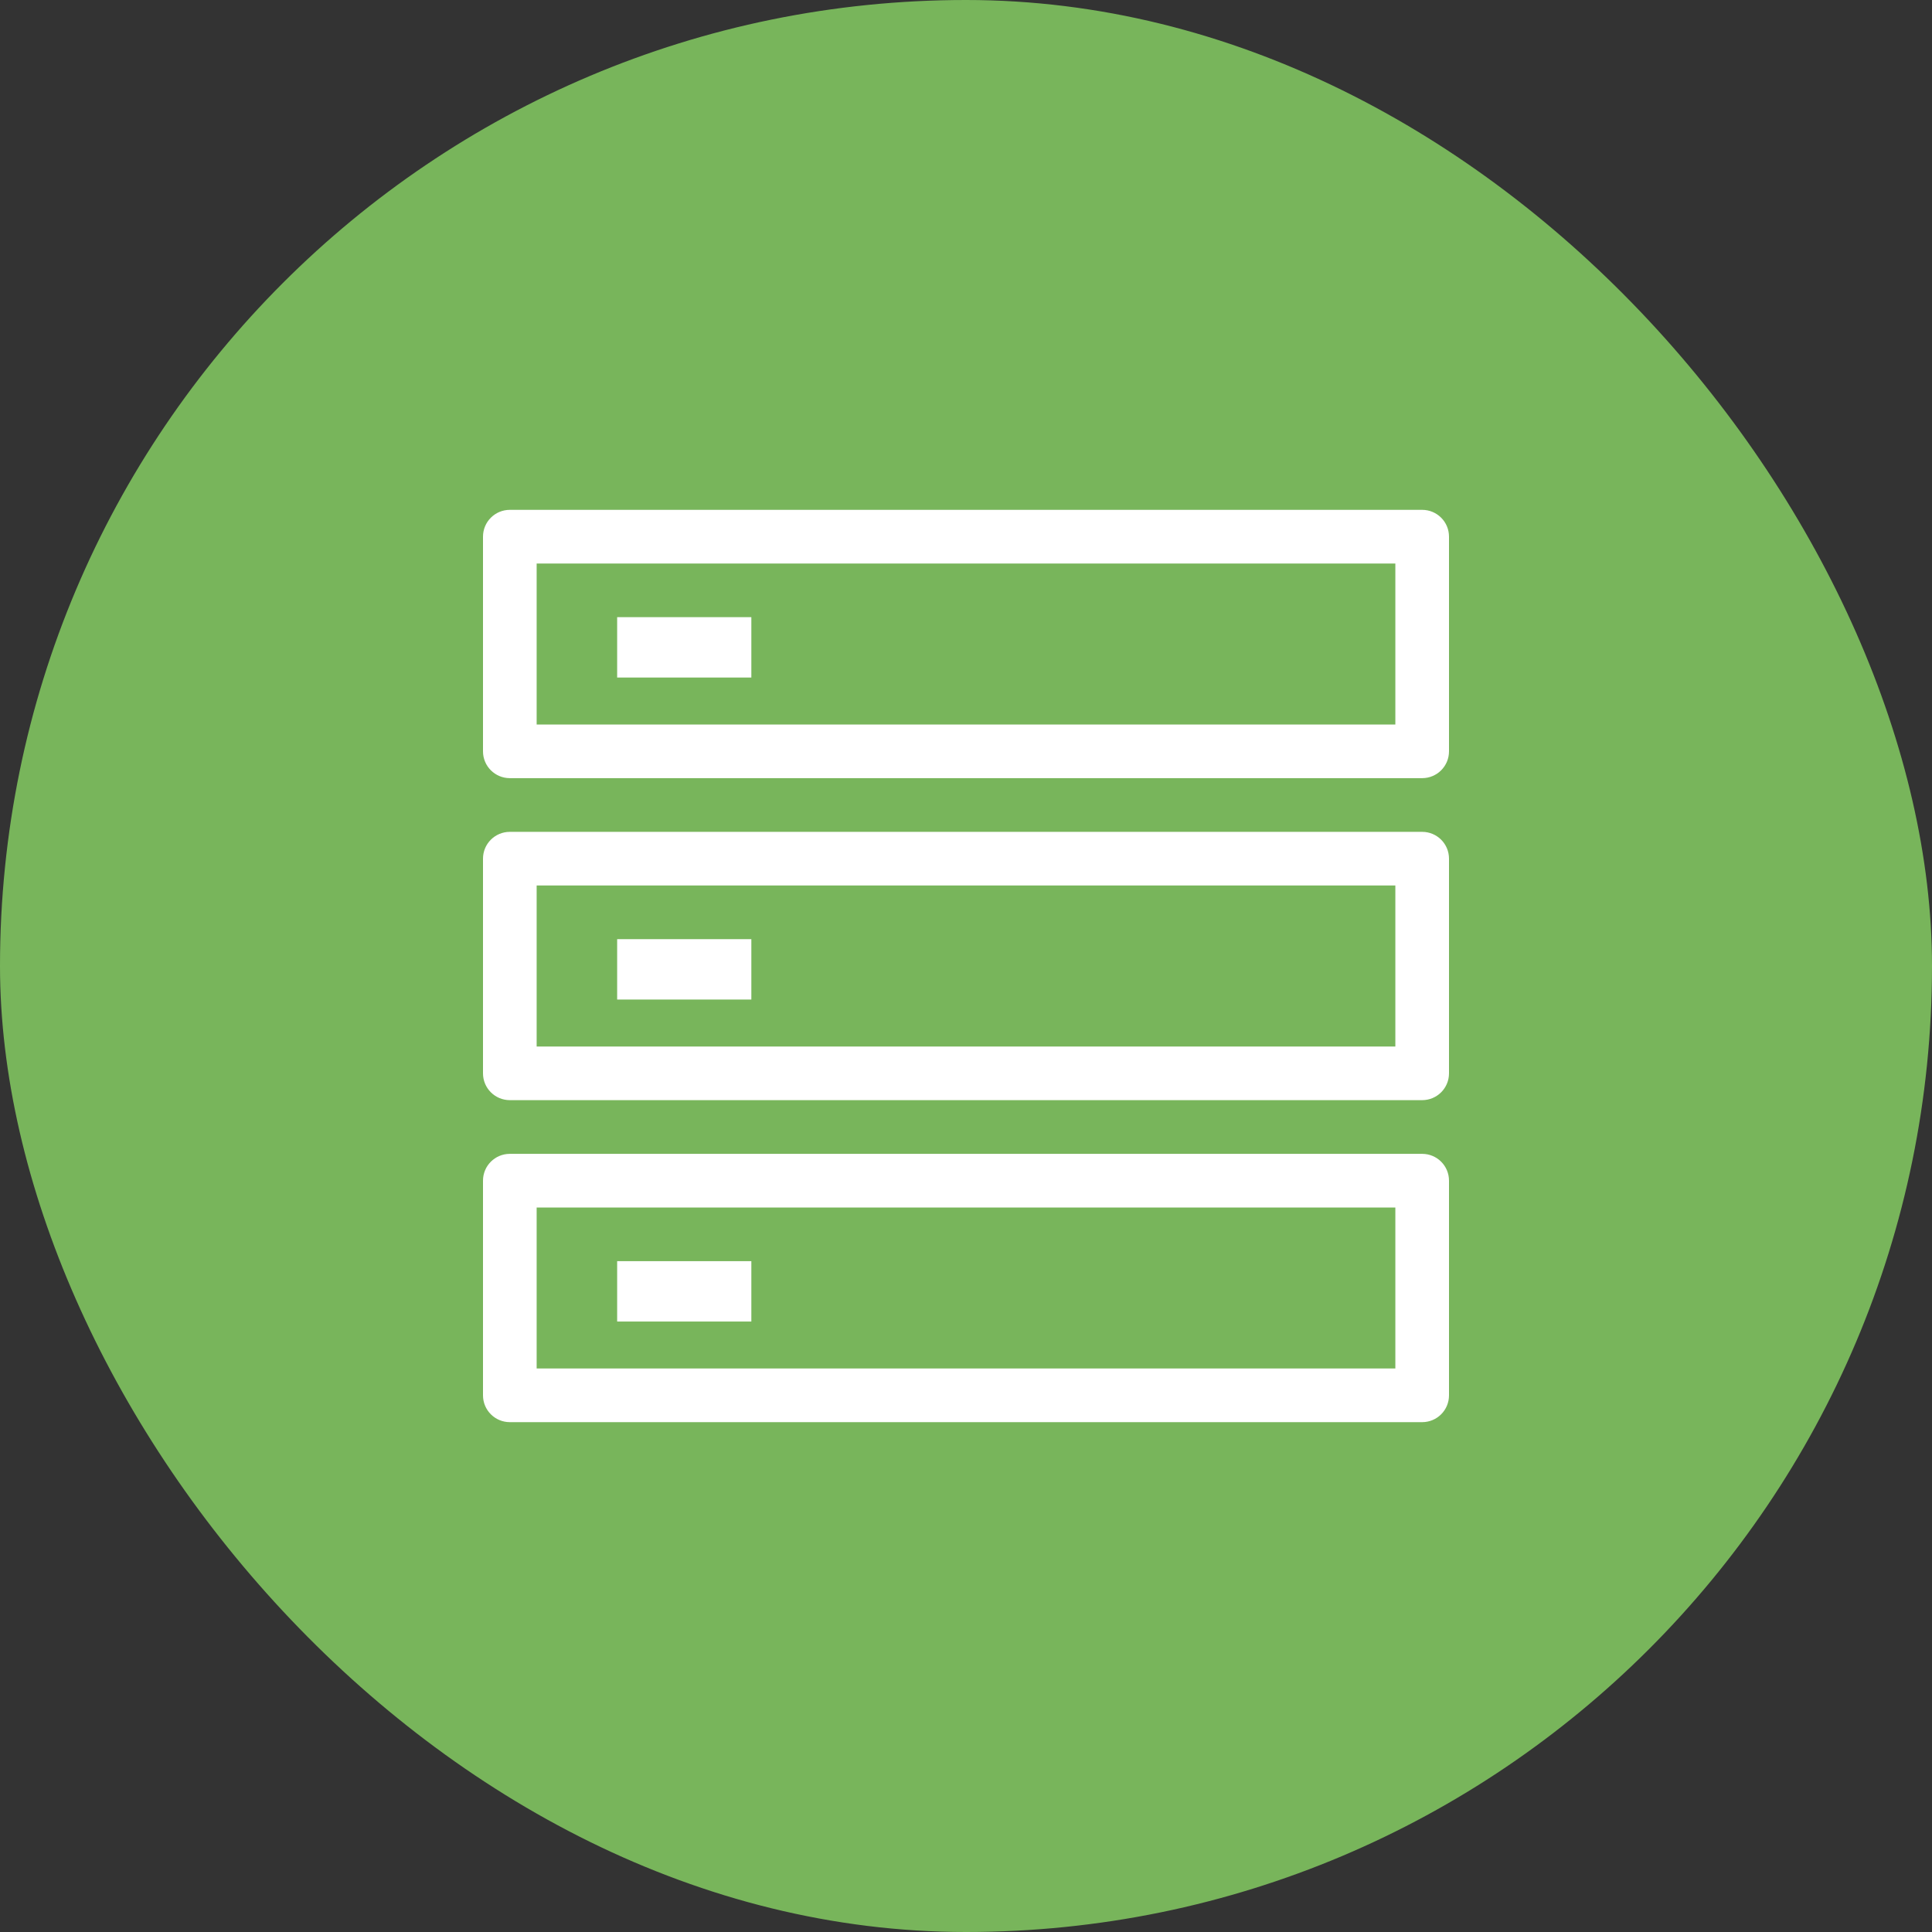 <?xml version="1.0" encoding="UTF-8"?>
<svg width="48px" height="48px" viewBox="0 0 48 48" version="1.1" xmlns="http://www.w3.org/2000/svg" xmlns:xlink="http://www.w3.org/1999/xlink">
    <rect x="0" y="0" width="48" height="48" fill="#333333" stroke="none"/>
    <!-- Generator: Sketch 63.1 (92452) - https://sketch.com -->
    <title>MongoDB</title>
    <desc>Created with Sketch.</desc>
    <g id="SLA" stroke="none" stroke-width="1" fill="none" fill-rule="evenodd">
        <g id="Summary" transform="translate(-1378, -1140)">
            <g id="MongoDB" transform="translate(1378, 1140)">
                <rect id="矩形备份-51" fill="#78B55B" x="0" y="0" width="48" height="48" rx="24"></rect>
                <path d="M35.333,28.667 C35.702,28.667 36,28.965 36,29.333 L36,29.333 L36,34.667 C36,35.035 35.702,35.333 35.333,35.333 L35.333,35.333 L12.667,35.333 C12.298,35.333 12,35.035 12,34.667 L12,34.667 L12,29.333 C12,28.965 12.298,28.667 12.667,28.667 L12.667,28.667 Z M34.667,30 L13.333,30 L13.333,34 L34.667,34 L34.667,30 Z M18.667,31.333 L18.667,32.833 L15.333,32.833 L15.333,31.333 L18.667,31.333 Z M35.333,20.667 C35.702,20.667 36,20.965 36,21.333 L36,21.333 L36,26.667 C36,27.035 35.702,27.333 35.333,27.333 L35.333,27.333 L12.667,27.333 C12.298,27.333 12,27.035 12,26.667 L12,26.667 L12,21.333 C12,20.965 12.298,20.667 12.667,20.667 L12.667,20.667 Z M34.667,22 L13.333,22 L13.333,26 L34.667,26 L34.667,22 Z M18.667,23.333 L18.667,24.833 L15.333,24.833 L15.333,23.333 L18.667,23.333 Z M35.333,12.667 C35.702,12.667 36,12.965 36,13.333 L36,13.333 L36,18.667 C36,19.035 35.702,19.333 35.333,19.333 L35.333,19.333 L12.667,19.333 C12.298,19.333 12,19.035 12,18.667 L12,18.667 L12,13.333 C12,12.965 12.298,12.667 12.667,12.667 L12.667,12.667 Z M34.667,14 L13.333,14 L13.333,18 L34.667,18 L34.667,14 Z M18.667,15.333 L18.667,16.833 L15.333,16.833 L15.333,15.333 L18.667,15.333 Z" id="形状结合" fill="#FFFFFF" fill-rule="nonzero"></path>
            </g>
        </g>
    </g>
</svg>